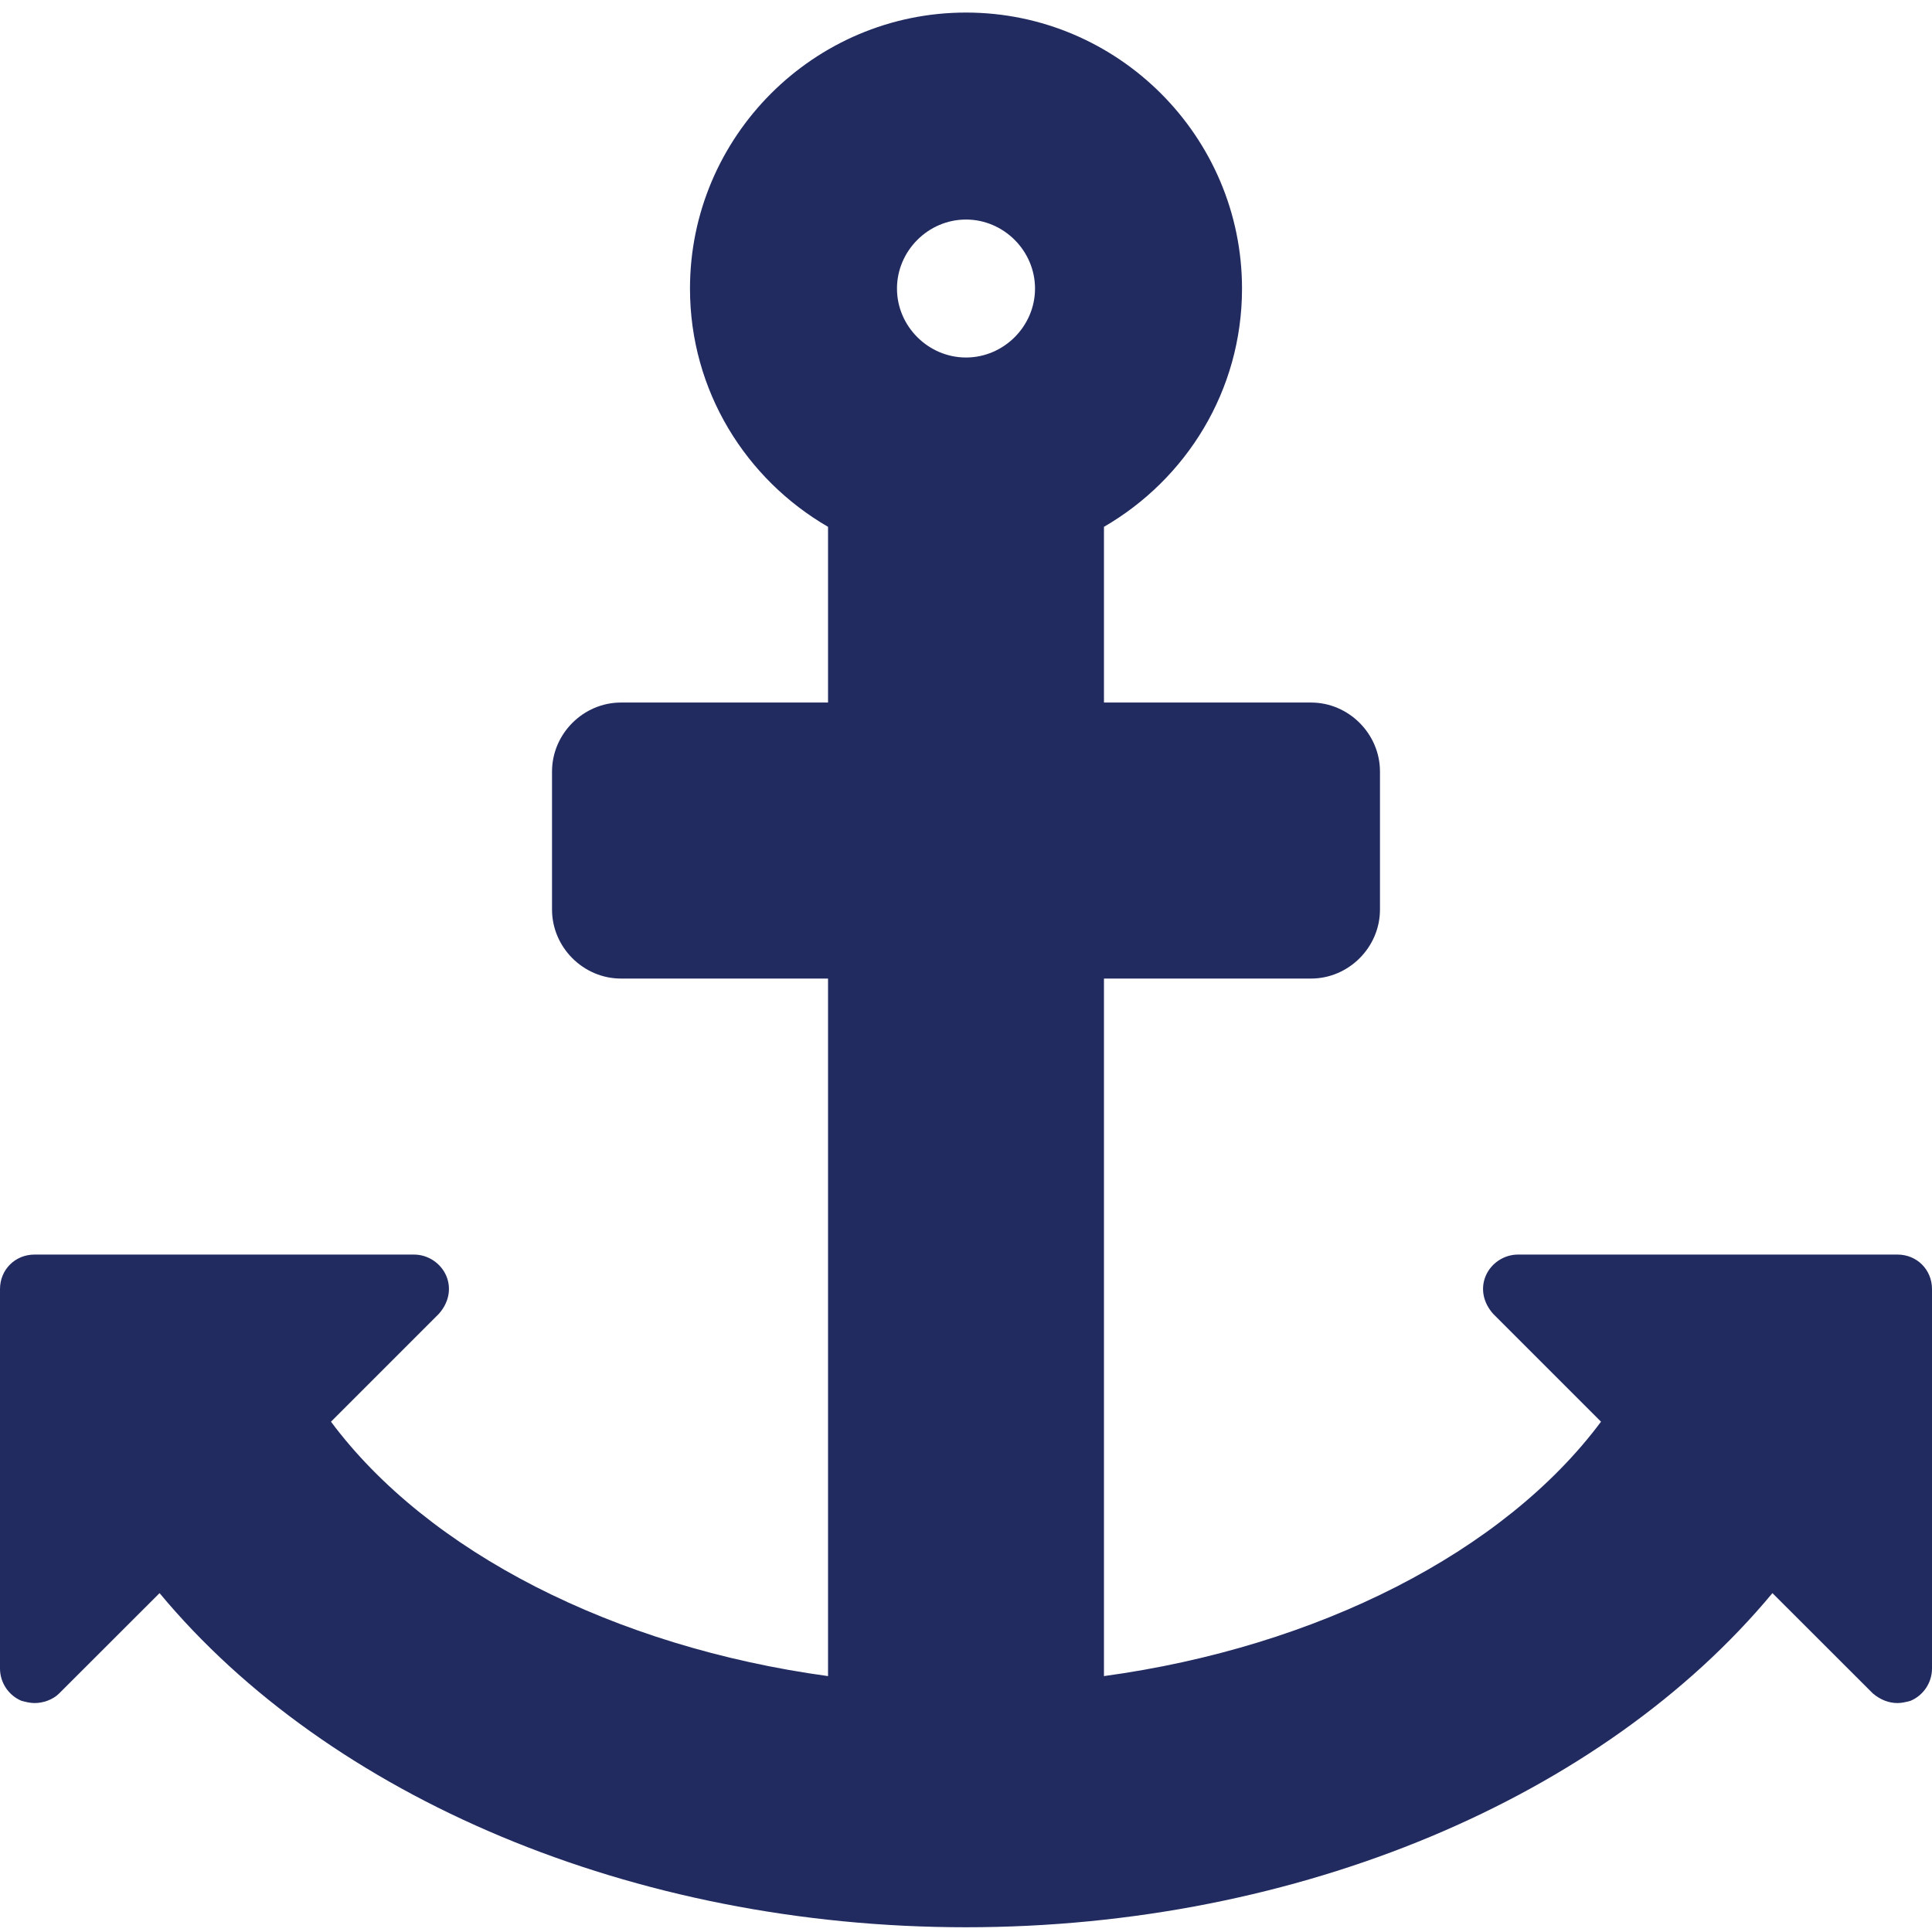 <?xml version="1.0" encoding="UTF-8"?>
<svg width="22px" height="22px" viewBox="0 0 22 22" version="1.1" xmlns="http://www.w3.org/2000/svg" xmlns:xlink="http://www.w3.org/1999/xlink">
    <!-- Generator: Sketch 48.2 (47327) - http://www.bohemiancoding.com/sketch -->
    <title>anchor</title>
    <desc>Created with Sketch.</desc>
    <defs></defs>
    <g id="Page-1" stroke="none" stroke-width="1" fill="none" fill-rule="evenodd">
        <path d="M11.786,3.286 C11.786,2.856 11.43,2.5 11,2.5 C10.57,2.5 10.214,2.856 10.214,3.286 C10.214,3.715 10.57,4.071 11,4.071 C11.43,4.071 11.786,3.715 11.786,3.286 Z M22,14.679 L22,19 C22,19.16 21.902,19.307 21.754,19.368 C21.705,19.381 21.656,19.393 21.607,19.393 C21.509,19.393 21.411,19.356 21.325,19.282 L20.183,18.141 C18.256,20.461 14.794,21.946 11,21.946 C7.206,21.946 3.744,20.461 1.817,18.141 L0.675,19.282 C0.602,19.356 0.491,19.393 0.393,19.393 C0.344,19.393 0.295,19.381 0.246,19.368 C0.098,19.307 0,19.16 0,19 L0,14.679 C0,14.458 0.172,14.286 0.393,14.286 L4.714,14.286 C4.874,14.286 5.021,14.384 5.083,14.531 C5.144,14.679 5.107,14.838 4.997,14.961 L3.769,16.189 C4.874,17.674 6.998,18.754 9.429,19.086 L9.429,11.143 L7.071,11.143 C6.642,11.143 6.286,10.787 6.286,10.357 L6.286,8.786 C6.286,8.356 6.642,8 7.071,8 L9.429,8 L9.429,5.999 C8.496,5.459 7.857,4.452 7.857,3.286 C7.857,1.555 9.269,0.143 11,0.143 C12.731,0.143 14.143,1.555 14.143,3.286 C14.143,4.452 13.504,5.459 12.571,5.999 L12.571,8 L14.929,8 C15.358,8 15.714,8.356 15.714,8.786 L15.714,10.357 C15.714,10.787 15.358,11.143 14.929,11.143 L12.571,11.143 L12.571,19.086 C15.002,18.754 17.126,17.674 18.231,16.189 L17.003,14.961 C16.893,14.838 16.856,14.679 16.917,14.531 C16.979,14.384 17.126,14.286 17.286,14.286 L21.607,14.286 C21.828,14.286 22,14.458 22,14.679 Z" id="anchor" fill="#212B60"></path>
    </g>
</svg>